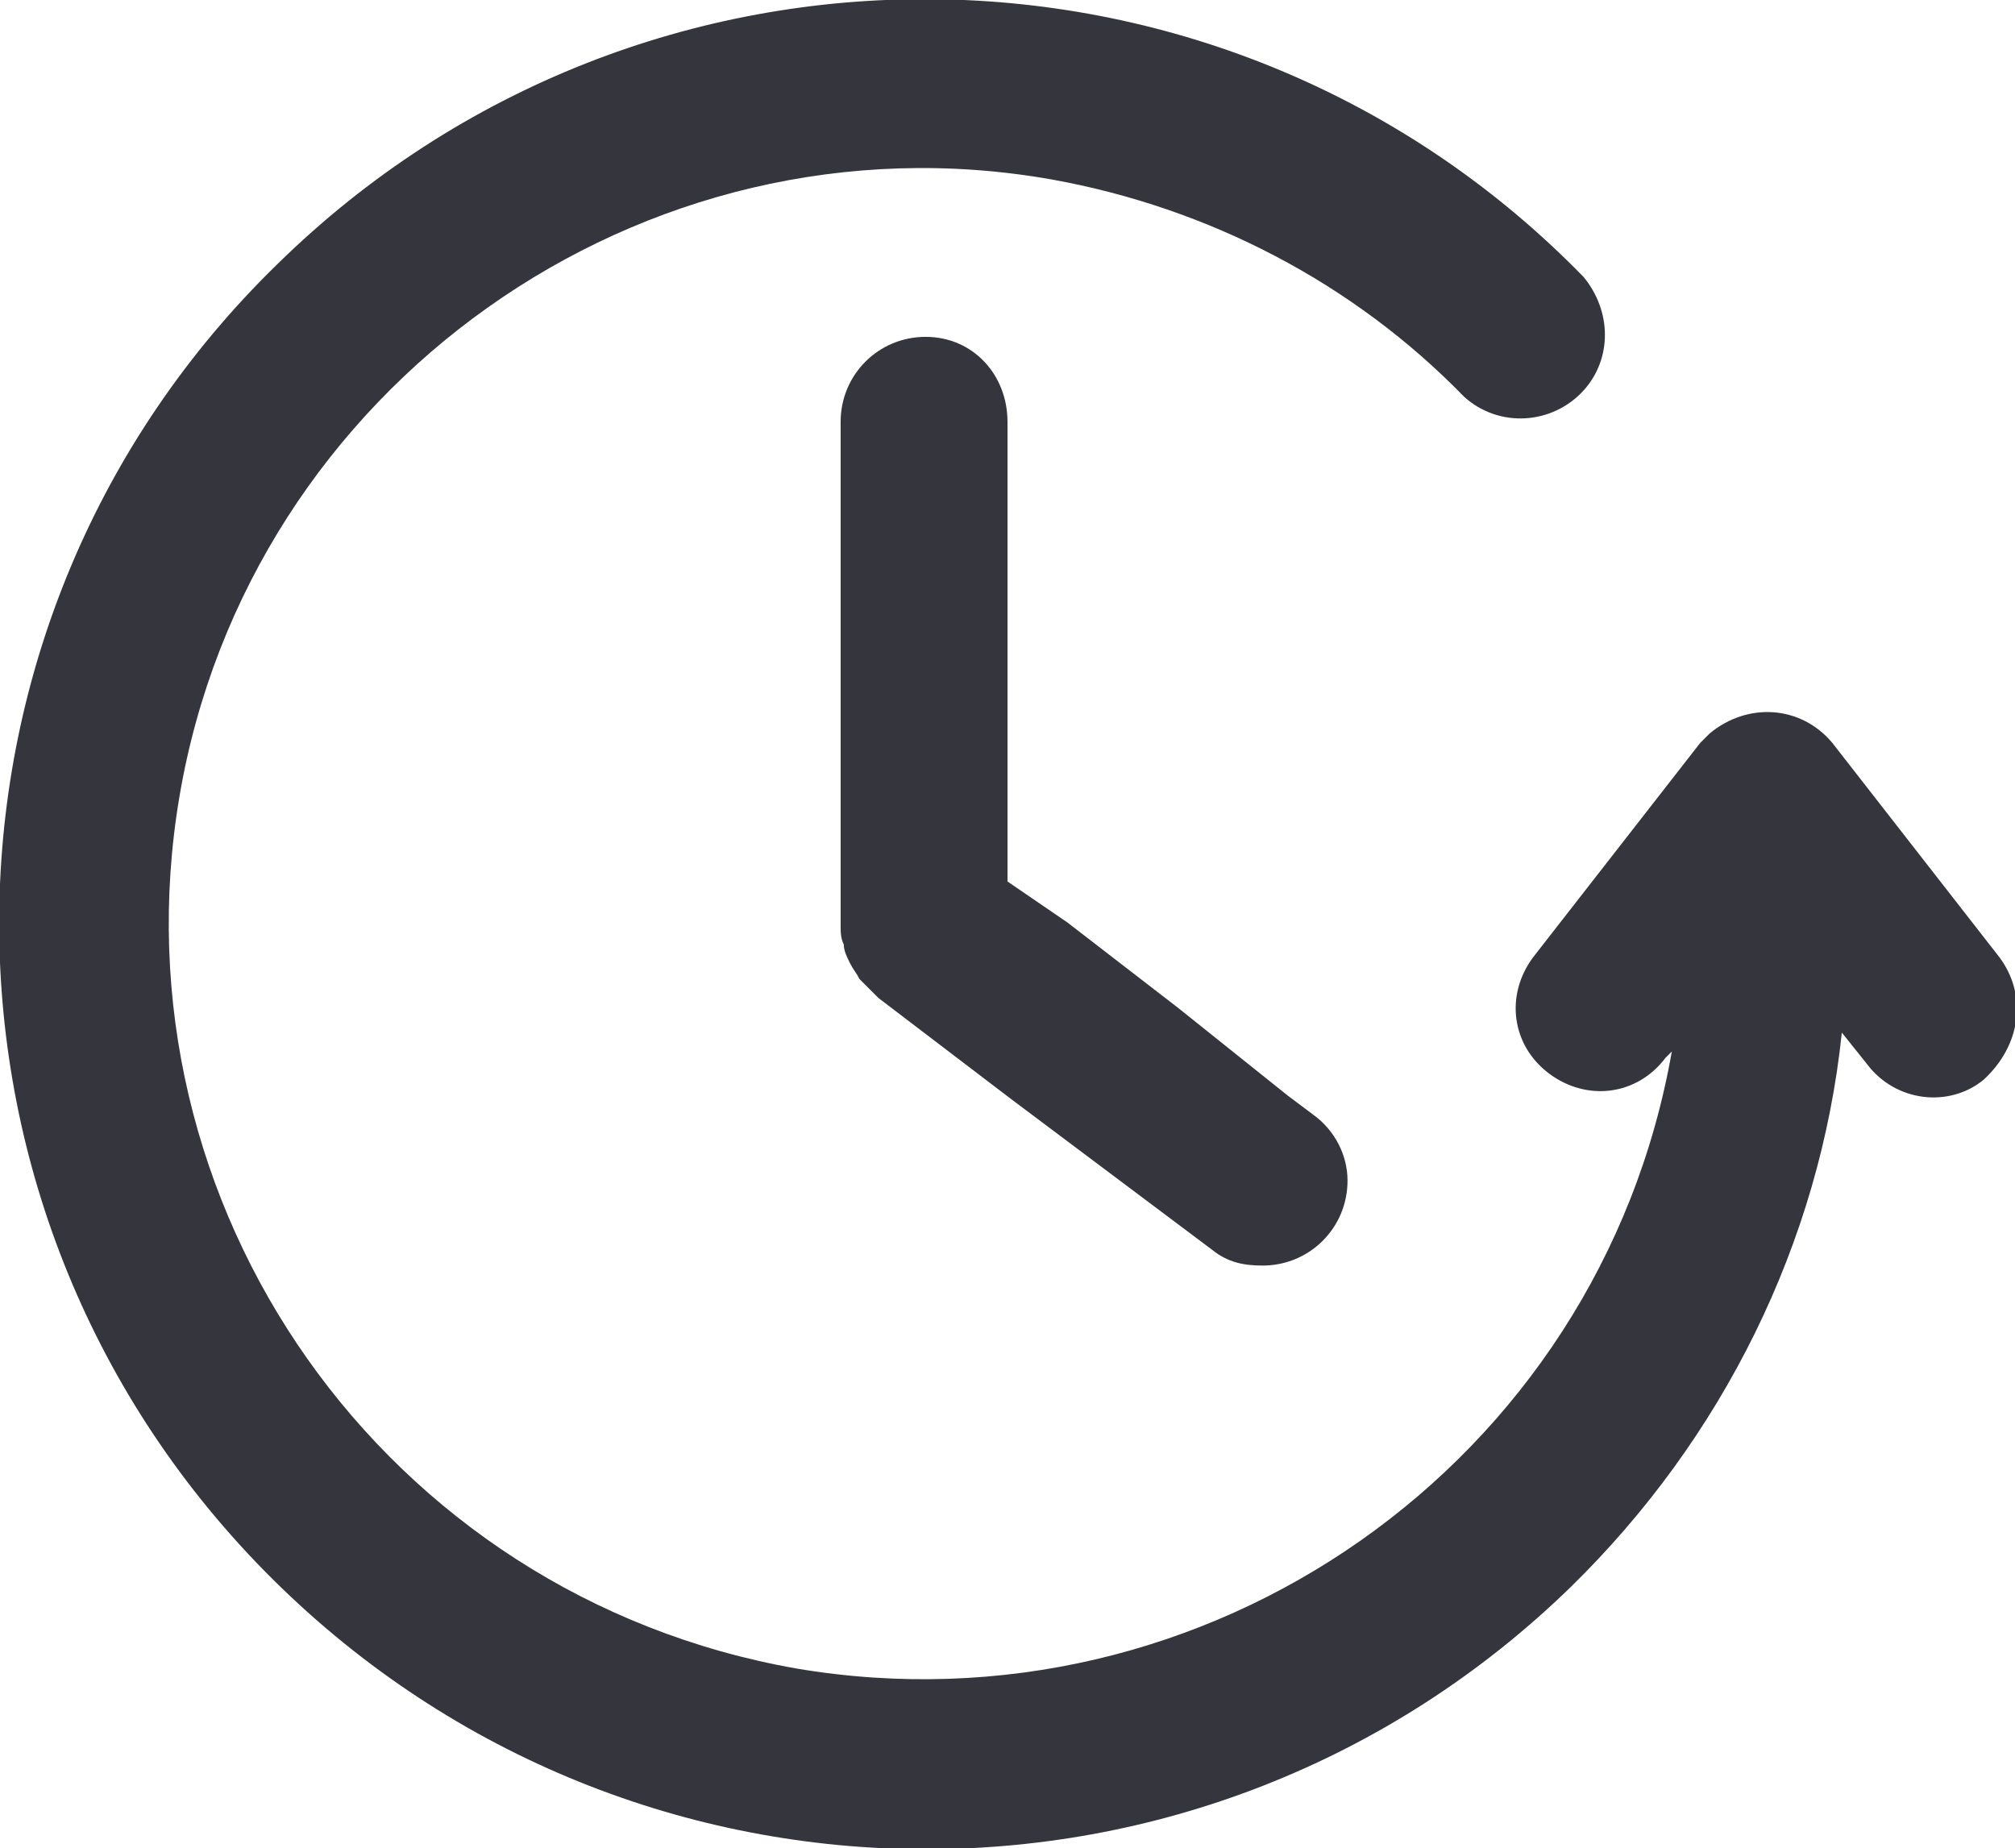 <?xml version="1.0" encoding="utf-8"?>
<!-- Generator: Adobe Illustrator 25.0.0, SVG Export Plug-In . SVG Version: 6.00 Build 0)  -->
<svg version="1.1" id="Layer_1" xmlns="http://www.w3.org/2000/svg" xmlns:xlink="http://www.w3.org/1999/xlink" x="0px" y="0px"
	 viewBox="0 0 64 58.7" style="enable-background:new 0 0 64 58.7;" xml:space="preserve">
<path style="fill:#35353D;" d="M63.5,30.4L63.5,30.4l-5.3-6.8c-1-1.2-2.7-1.3-3.9-0.3c-0.1,0.1-0.2,0.2-0.3,0.3l-5.3,6.8
	c-0.9,1.2-0.7,2.8,0.5,3.7c1.2,0.9,2.8,0.7,3.7-0.5l0.2-0.2C50.8,46.5,38.3,55.2,25.3,53C12.2,50.7,3.5,38.3,5.7,25.3
	S20.4,3.4,33.4,5.7c5,0.9,9.6,3.3,13.1,6.9c1.1,1,2.8,0.9,3.8-0.2c0.9-1,0.9-2.5,0-3.6C39-2.8,20.4-3,8.8,8.4
	C-2.8,19.7-3,38.3,8.4,49.9s29.9,11.8,41.5,0.5c4.8-4.7,7.9-10.9,8.6-17.6l0.8,1c0.9,1.2,2.6,1.4,3.7,0.5
	C64.2,33.2,64.4,31.6,63.5,30.4z"/>
<path style="fill:#35353D;" d="M29.4,10.7c-1.5,0-2.7,1.2-2.7,2.7v16c0,0.2,0,0.4,0.1,0.6c0,0.2,0.1,0.4,0.2,0.6
	c0.1,0.2,0.2,0.3,0.3,0.5c0,0,0.1,0.1,0.1,0.1c0.1,0.1,0.2,0.2,0.4,0.4l0.1,0.1l4.2,3.2l6.4,4.8c0.5,0.4,1,0.5,1.6,0.5
	c1.5,0,2.7-1.2,2.7-2.7c0-0.8-0.4-1.6-1.1-2.1l-0.8-0.6L37.4,32l-3.5-2.7L32,28V13.4C32,11.9,30.9,10.7,29.4,10.7z"/>
</svg>
